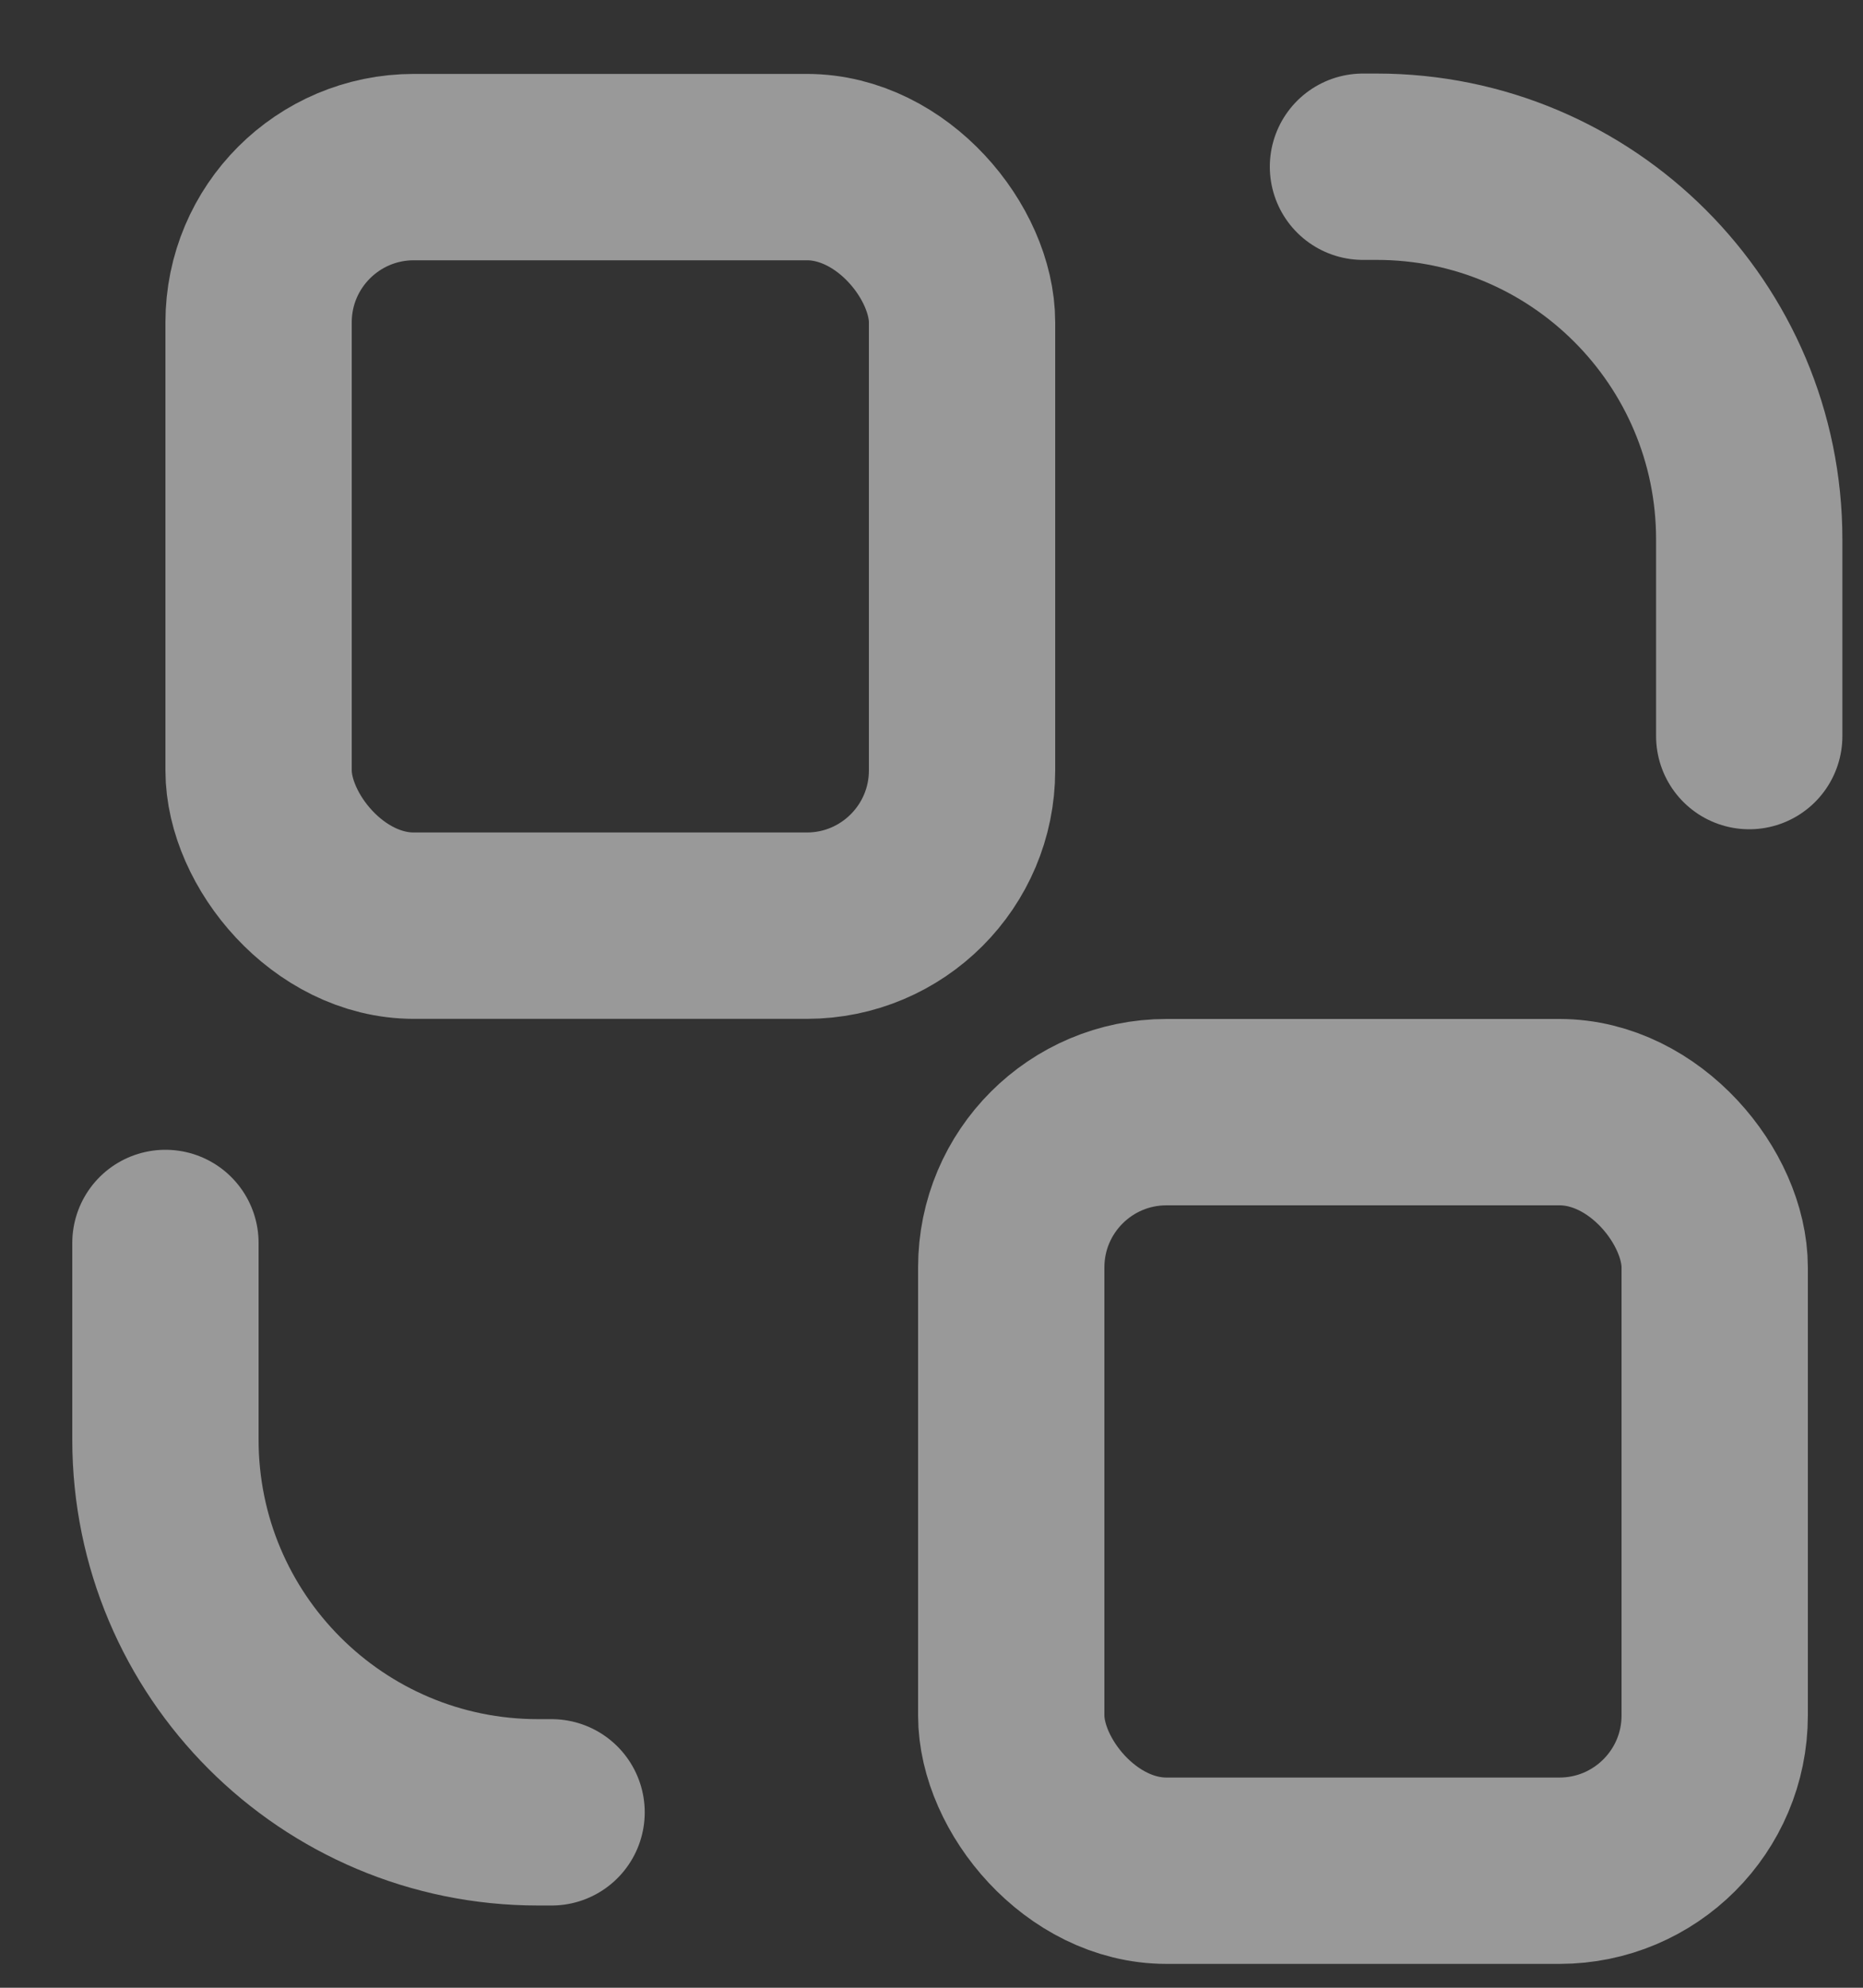 <svg width="15" height="16" viewBox="0 0 15 16" fill="none" xmlns="http://www.w3.org/2000/svg">
<rect x="0" y="0" width="15" height="16" fill="#333333" stroke="none"/>
<g opacity="0.5">
<rect x="2.082" y="1.345" width="5.664" height="6.106" rx="1.25" stroke="white" stroke-width="1.5"/>
<rect x="8.142" y="8.952" width="5.664" height="6.106" rx="1.25" stroke="white" stroke-width="1.5"/>
<path d="M10.974 1.342H11.084C12.74 1.342 14.084 2.685 14.084 4.342V5.925" stroke="white" stroke-width="1.5" stroke-linecap="round" stroke-linejoin="round"/>
<path d="M4.441 14.588H4.332C2.675 14.588 1.332 13.245 1.332 11.588V10.005" stroke="white" stroke-width="1.5" stroke-linecap="round" stroke-linejoin="round"/>
</g>
</svg>
